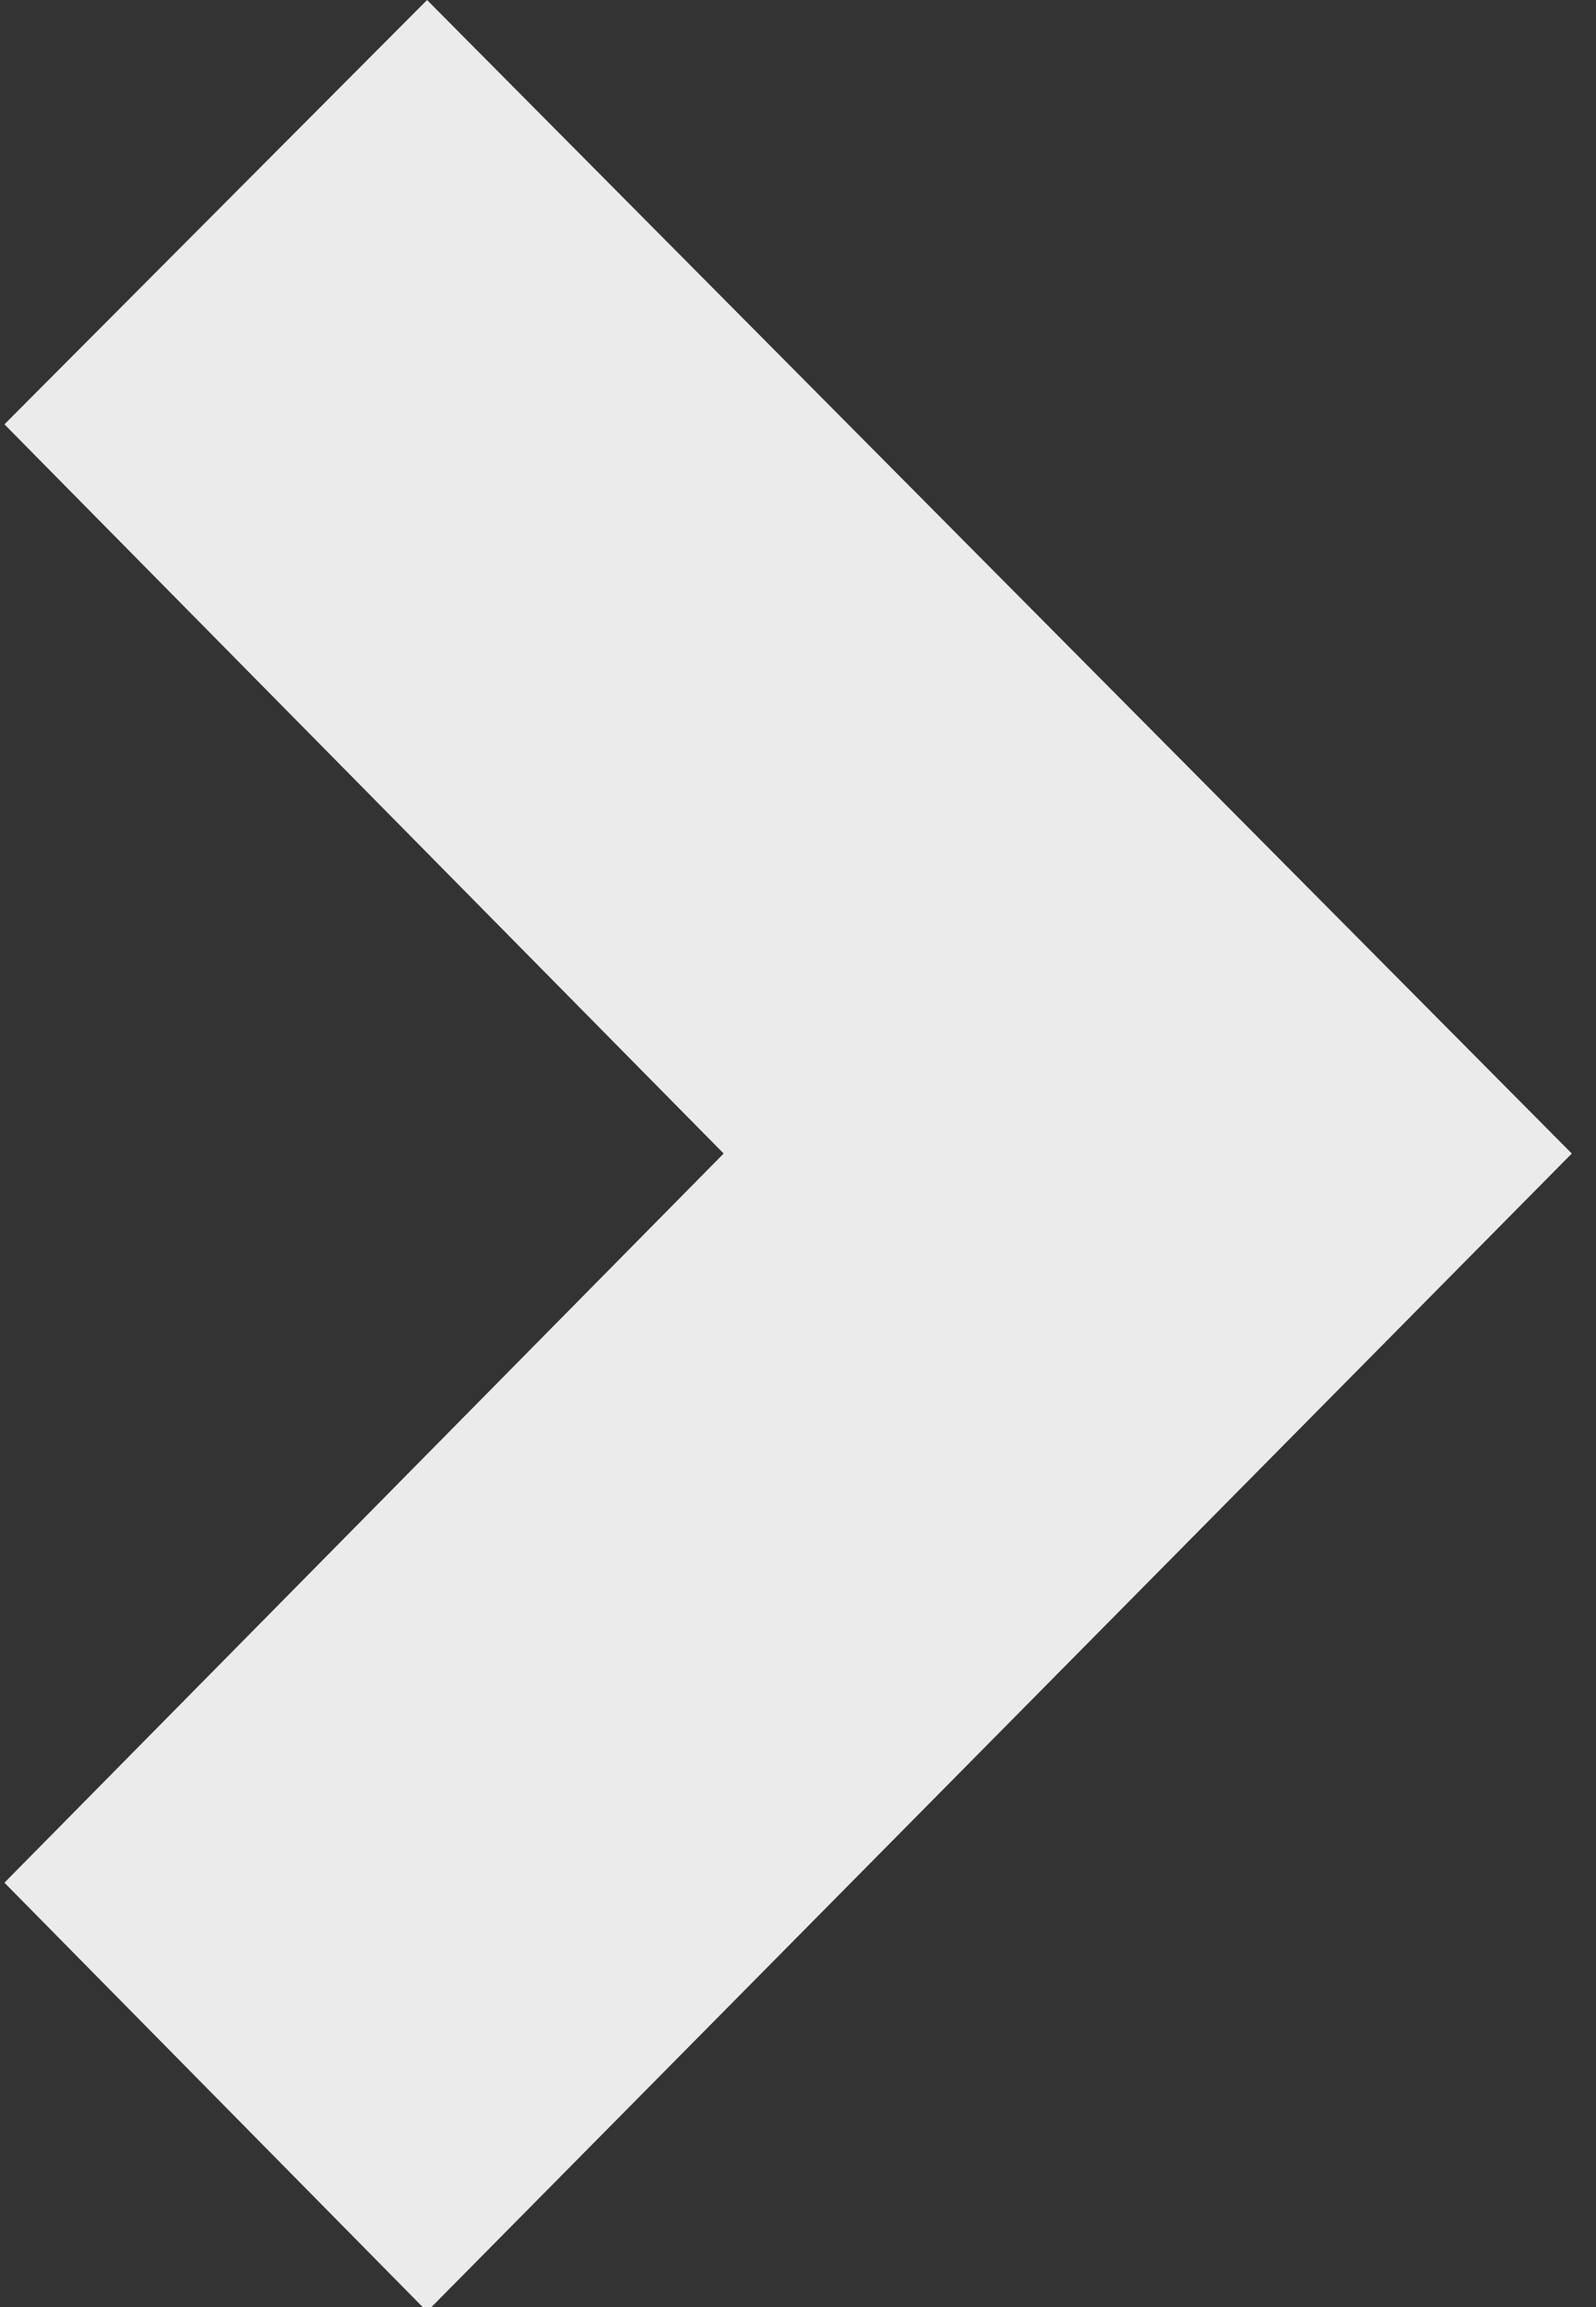 <svg 
 xmlns="http://www.w3.org/2000/svg"
 xmlns:xlink="http://www.w3.org/1999/xlink"
 width="36px" height="52px">
<rect width="100%" height="100%" fill="#333333" stroke="none"/>
<path fill-rule="evenodd"  opacity="0.902" fill="rgb(255, 255, 255)"
 d="M9.633,52.1 L35.454,26.0 L9.633,0.0 L0.1,9.564 L16.323,26.0 L0.1,42.435 L9.633,52.1 Z"/>
</svg>